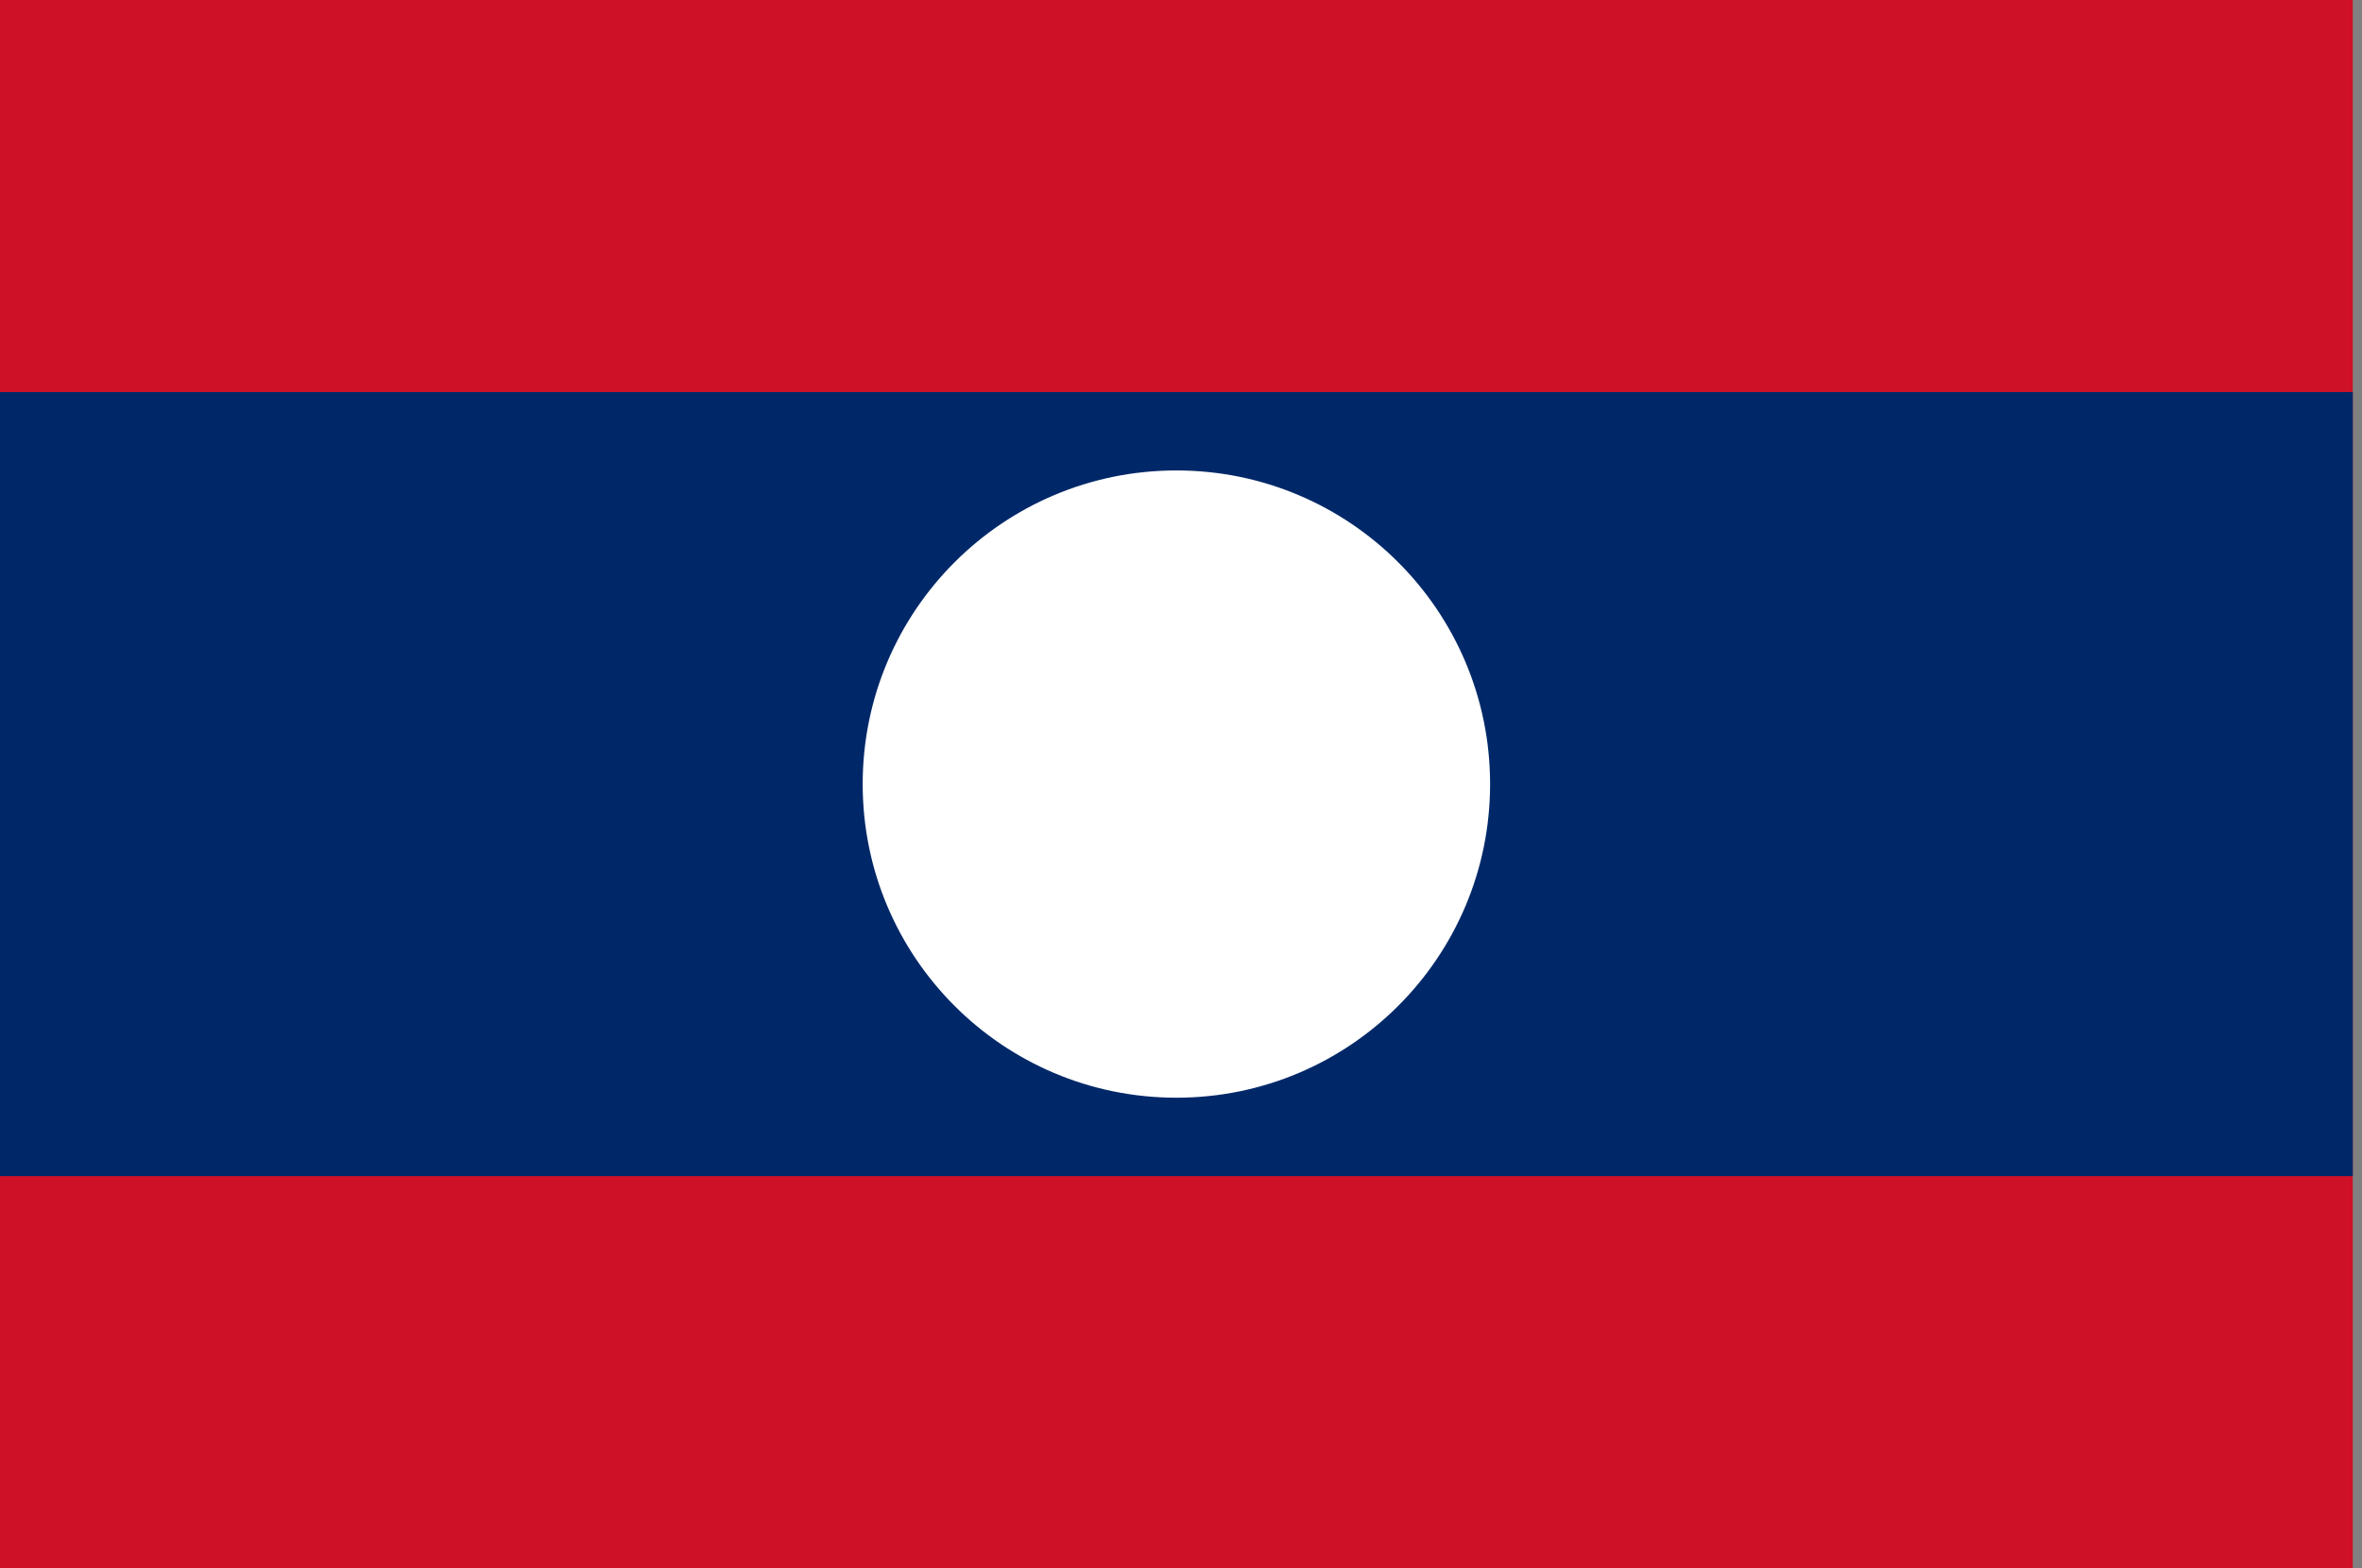 <?xml version="1.0" encoding="UTF-8"?>
<svg xmlns="http://www.w3.org/2000/svg" xmlns:xlink="http://www.w3.org/1999/xlink" width="128pt" height="85pt" viewBox="0 0 128 85" version="1.1">
<rect x="0" y="0" width="128" height="85" fill="#808080" stroke="none"/>
<defs>
<clipPath id="clip1">
  <path d="M 0 0 L 127.68 0 L 127.68 85 L 0 85 Z M 0 0 "/>
</clipPath>
<clipPath id="clip2">
  <path d="M 0 21 L 127.68 21 L 127.68 64 L 0 64 Z M 0 21 "/>
</clipPath>
</defs>
<g id="surface607">
<g clip-path="url(#clip1)" clip-rule="nonzero">
<path style=" stroke:none;fill-rule:evenodd;fill:rgb(80.783%,6.667%,14.902%);fill-opacity:1;" d="M 0 85 L 0 0 L 127.5 0 L 127.5 85 Z M 0 85 "/>
</g>
<g clip-path="url(#clip2)" clip-rule="nonzero">
<path style=" stroke:none;fill-rule:evenodd;fill:rgb(0%,15.686%,40.784%);fill-opacity:1;" d="M 0 21.25 L 127.5 21.25 L 127.5 63.75 L 0 63.75 Z M 0 21.25 "/>
</g>
<path style=" stroke:none;fill-rule:evenodd;fill:rgb(99.998%,99.998%,99.998%);fill-opacity:1;" d="M 80.75 42.5 C 80.75 51.891 73.141 59.5 63.75 59.5 C 54.359 59.5 46.75 51.891 46.75 42.5 C 46.75 33.109 54.359 25.5 63.75 25.5 C 73.141 25.5 80.75 33.109 80.75 42.5 Z M 80.75 42.5 "/>
</g>
</svg>
